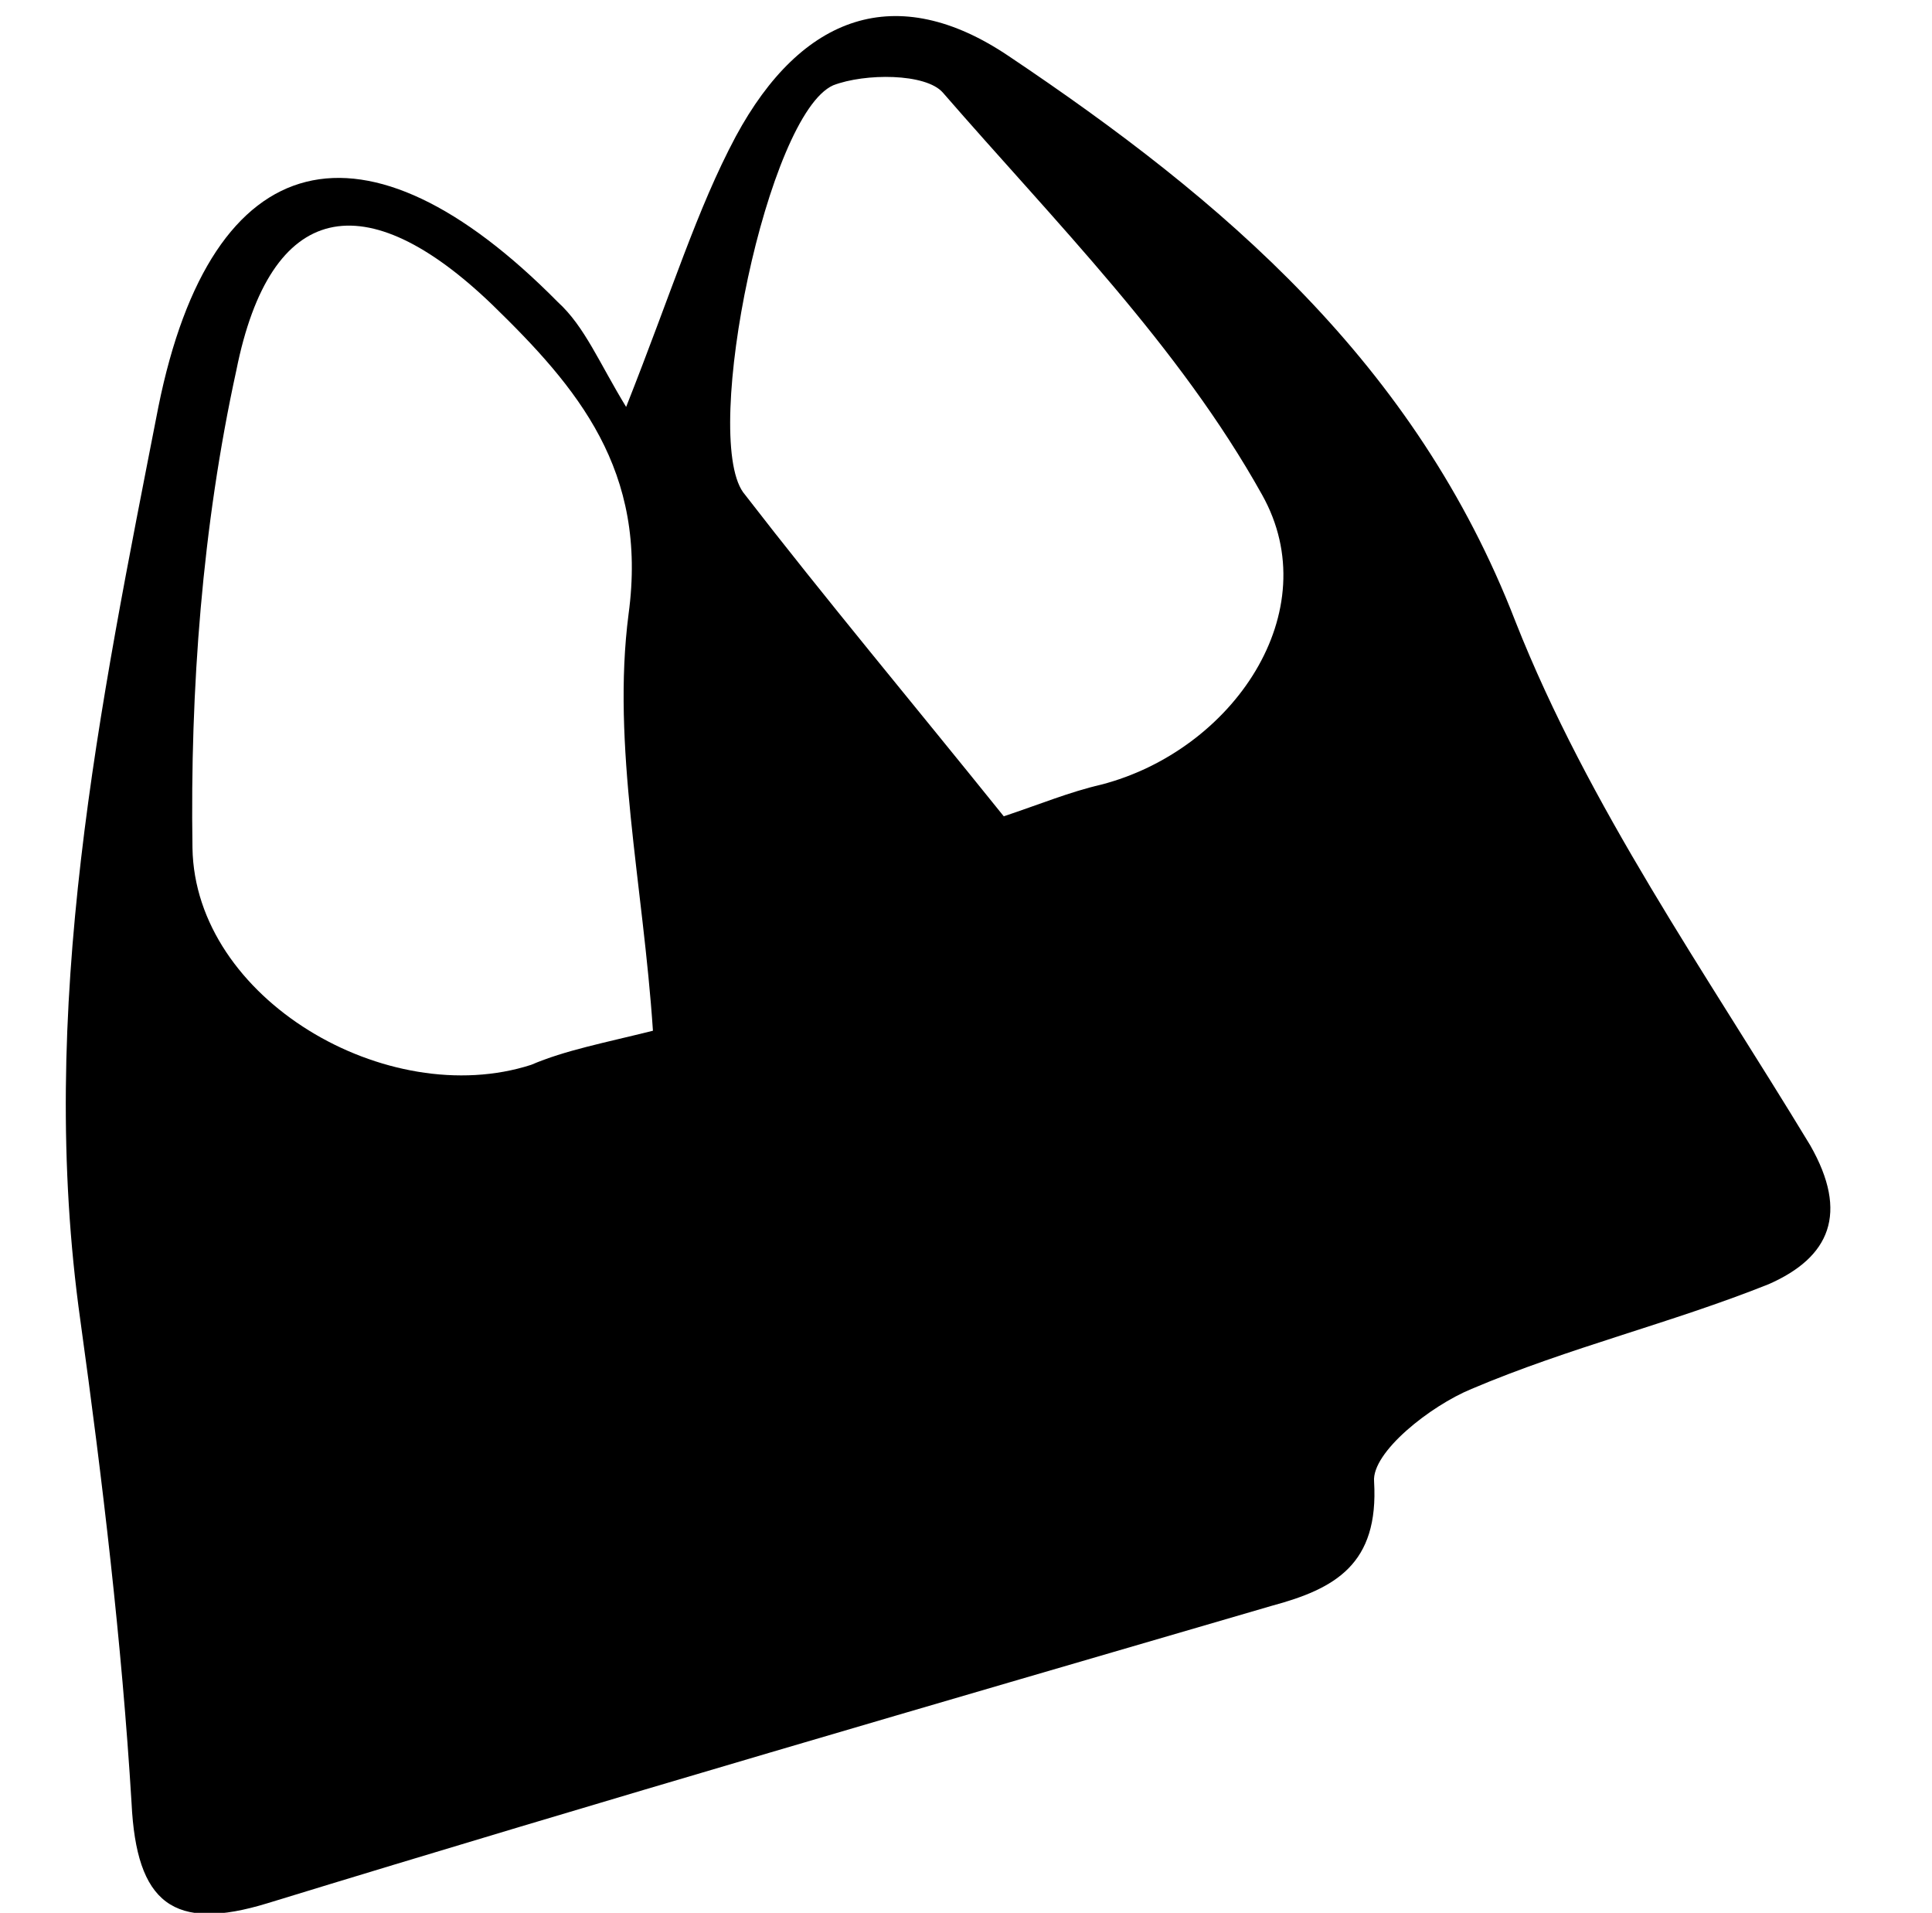 <?xml version="1.0" encoding="utf-8"?>
<!-- Generator: Adobe Illustrator 18.0.0, SVG Export Plug-In . SVG Version: 6.00 Build 0)  -->
<!DOCTYPE svg PUBLIC "-//W3C//DTD SVG 1.1//EN" "http://www.w3.org/Graphics/SVG/1.1/DTD/svg11.dtd">
<svg version="1.1" id="Layer_1" xmlns="http://www.w3.org/2000/svg" xmlns:xlink="http://www.w3.org/1999/xlink" x="0px" y="0px"
	 viewBox="474.7 473.2 79.3 78.5" enable-background="new 474.7 473.2 79.3 78.5" xml:space="preserve">
<path d="M500.4,489.9c1.9-4.8,2.9-8.1,4.5-11.1c2.7-5,6.6-6.4,11.2-3.3c8.8,5.9,16.7,12.6,20.8,23.2c3,7.6,7.8,14.4,12.1,21.5
	c1.6,2.8,0.8,4.6-1.7,5.7c-4,1.6-8.2,2.6-12.2,4.3c-1.7,0.7-4.1,2.6-4,3.8c0.2,3.4-1.6,4.4-4.2,5.1c-13.7,4-27.5,8-41.2,12.2
	c-3.9,1.2-5.4,0-5.6-4.1c-0.4-6.6-1.2-13.3-2.1-19.8c-1.8-12.8,0.8-25.2,3.2-37.5c2.2-10.9,8.5-12.3,16.4-4.3
	C498.7,486.6,499.3,488.1,500.4,489.9z M501.5,515.5c-0.4-6-1.7-11.7-1-17.1c0.8-5.9-2.1-9.3-5.6-12.7c-5.2-5-9.1-4.3-10.5,2.7
	c-1.4,6.4-1.9,13.1-1.8,19.6c0.1,6.2,8,10.8,13.9,8.9C497.9,516.3,499.5,516,501.5,515.5z M515.9,506.7c1.5-0.5,2.7-1,4-1.3
	c5.4-1.4,9.3-7.1,6.6-11.9c-3.4-6.1-8.5-11.2-13.1-16.5c-0.7-0.8-3.2-0.8-4.5-0.3c-2.7,1.2-5.4,14.3-3.7,16.7
	C508.6,497.8,512.2,502.1,515.9,506.7z"/>
</svg>
